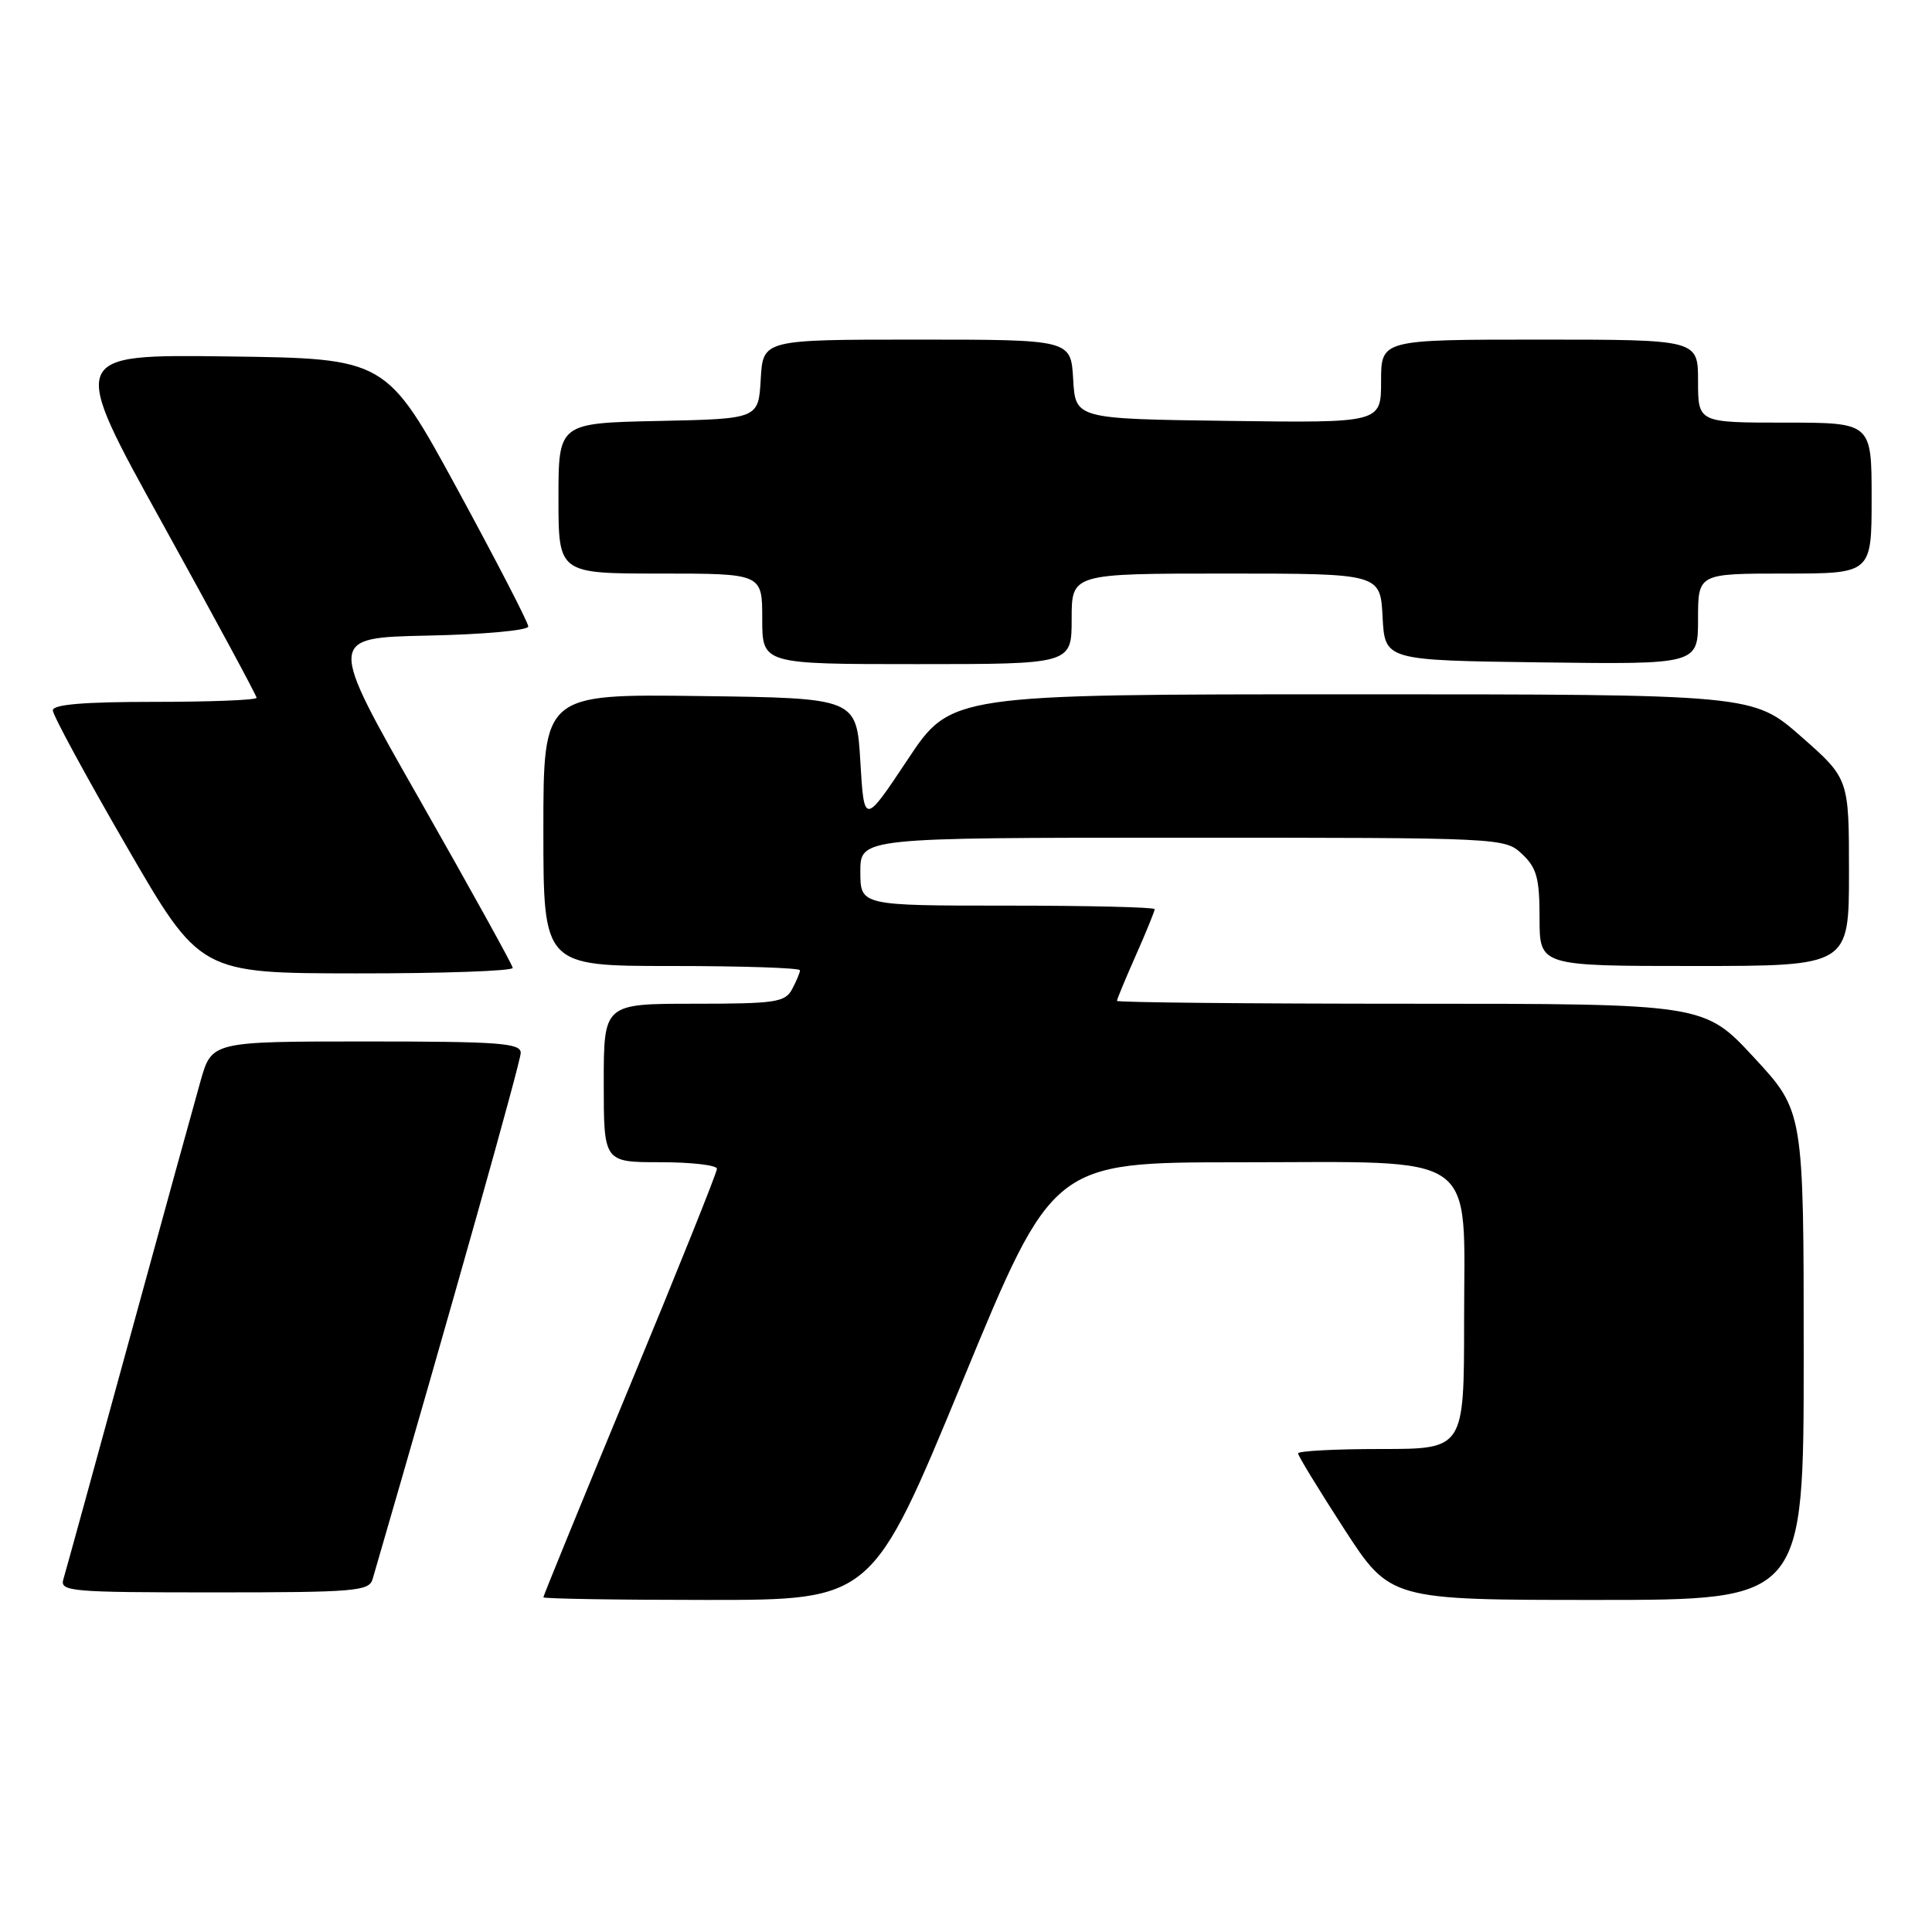 <?xml version="1.0" encoding="UTF-8" standalone="no"?>
<!DOCTYPE svg PUBLIC "-//W3C//DTD SVG 1.1//EN" "http://www.w3.org/Graphics/SVG/1.1/DTD/svg11.dtd" >
<svg xmlns="http://www.w3.org/2000/svg" xmlns:xlink="http://www.w3.org/1999/xlink" version="1.1" viewBox="0 0 256 256">
 <g >
 <path fill="currentColor"
d=" M 127.54 183.01 C 139.50 154.01 139.50 154.01 164.12 154.01 C 196.48 154.00 194.00 152.25 194.00 175.07 C 194.00 192.00 194.00 192.00 183.00 192.00 C 176.95 192.00 172.00 192.26 172.00 192.58 C 172.00 192.90 174.75 197.40 178.10 202.58 C 184.21 212.00 184.21 212.00 211.60 212.00 C 239.00 212.00 239.00 212.00 239.00 179.62 C 239.00 147.24 239.00 147.24 232.41 140.12 C 225.81 133.00 225.81 133.00 186.91 133.00 C 165.51 133.00 148.00 132.83 148.00 132.62 C 148.00 132.42 149.12 129.71 150.50 126.60 C 151.88 123.49 153.00 120.73 153.00 120.47 C 153.00 120.21 144.22 120.00 133.50 120.00 C 114.00 120.00 114.00 120.00 114.00 115.50 C 114.00 111.00 114.00 111.00 156.69 111.00 C 199.14 111.00 199.38 111.01 201.69 113.17 C 203.63 115.00 204.00 116.36 204.00 121.67 C 204.00 128.00 204.00 128.00 224.50 128.00 C 245.00 128.00 245.00 128.00 245.00 115.58 C 245.00 103.17 245.00 103.17 238.64 97.58 C 232.28 92.00 232.28 92.00 179.15 92.00 C 126.01 92.00 126.01 92.00 120.26 100.66 C 114.50 109.32 114.50 109.32 114.00 100.91 C 113.50 92.50 113.50 92.50 92.75 92.23 C 72.00 91.96 72.00 91.96 72.00 109.98 C 72.00 128.00 72.00 128.00 89.00 128.00 C 98.35 128.00 106.00 128.25 106.00 128.57 C 106.00 128.88 105.53 130.00 104.96 131.07 C 104.03 132.81 102.77 133.00 91.96 133.00 C 80.00 133.00 80.00 133.00 80.00 143.50 C 80.00 154.00 80.00 154.00 87.50 154.00 C 91.62 154.00 95.00 154.39 95.00 154.87 C 95.00 155.36 89.83 168.25 83.50 183.52 C 77.17 198.80 72.00 211.45 72.00 211.65 C 72.00 211.84 81.80 212.00 93.79 212.00 C 115.57 212.00 115.57 212.00 127.54 183.01 Z  M 49.37 209.25 C 59.84 173.24 69.00 140.67 69.00 139.51 C 69.00 138.21 66.12 138.00 48.53 138.00 C 28.06 138.00 28.06 138.00 26.57 143.25 C 25.75 146.14 21.44 161.78 17.00 178.00 C 12.56 194.22 8.69 208.29 8.40 209.25 C 7.90 210.88 9.31 211.00 28.37 211.00 C 47.03 211.00 48.91 210.84 49.37 209.25 Z  M 67.94 128.25 C 67.90 127.84 62.36 117.83 55.63 106.00 C 43.38 84.50 43.38 84.50 56.69 84.22 C 64.05 84.07 70.00 83.53 70.00 83.01 C 70.00 82.50 65.76 74.30 60.59 64.79 C 51.17 47.50 51.17 47.50 30.15 47.23 C 9.13 46.96 9.13 46.96 21.57 69.44 C 28.41 81.81 34.00 92.17 34.00 92.46 C 34.00 92.76 27.93 93.00 20.50 93.00 C 11.11 93.00 7.00 93.34 7.00 94.13 C 7.00 94.76 11.39 102.85 16.75 112.11 C 26.50 128.96 26.50 128.96 47.25 128.98 C 58.66 128.99 67.97 128.66 67.94 128.25 Z  M 142.00 82.00 C 142.00 76.00 142.00 76.00 162.45 76.00 C 182.90 76.00 182.90 76.00 183.20 81.75 C 183.50 87.50 183.50 87.50 204.25 87.77 C 225.00 88.04 225.00 88.04 225.00 82.02 C 225.00 76.00 225.00 76.00 236.50 76.00 C 248.00 76.00 248.00 76.00 248.00 66.00 C 248.00 56.00 248.00 56.00 236.50 56.00 C 225.00 56.00 225.00 56.00 225.00 50.50 C 225.00 45.00 225.00 45.00 204.00 45.00 C 183.00 45.00 183.00 45.00 183.00 50.52 C 183.00 56.04 183.00 56.04 162.75 55.77 C 142.50 55.50 142.50 55.50 142.20 50.25 C 141.90 45.00 141.90 45.00 121.50 45.00 C 101.10 45.00 101.10 45.00 100.80 50.25 C 100.50 55.50 100.50 55.50 87.25 55.78 C 74.00 56.06 74.00 56.06 74.00 66.03 C 74.00 76.00 74.00 76.00 87.50 76.00 C 101.00 76.00 101.00 76.00 101.00 82.00 C 101.00 88.00 101.00 88.00 121.50 88.00 C 142.00 88.00 142.00 88.00 142.00 82.00 Z "/>
</g>
</svg>